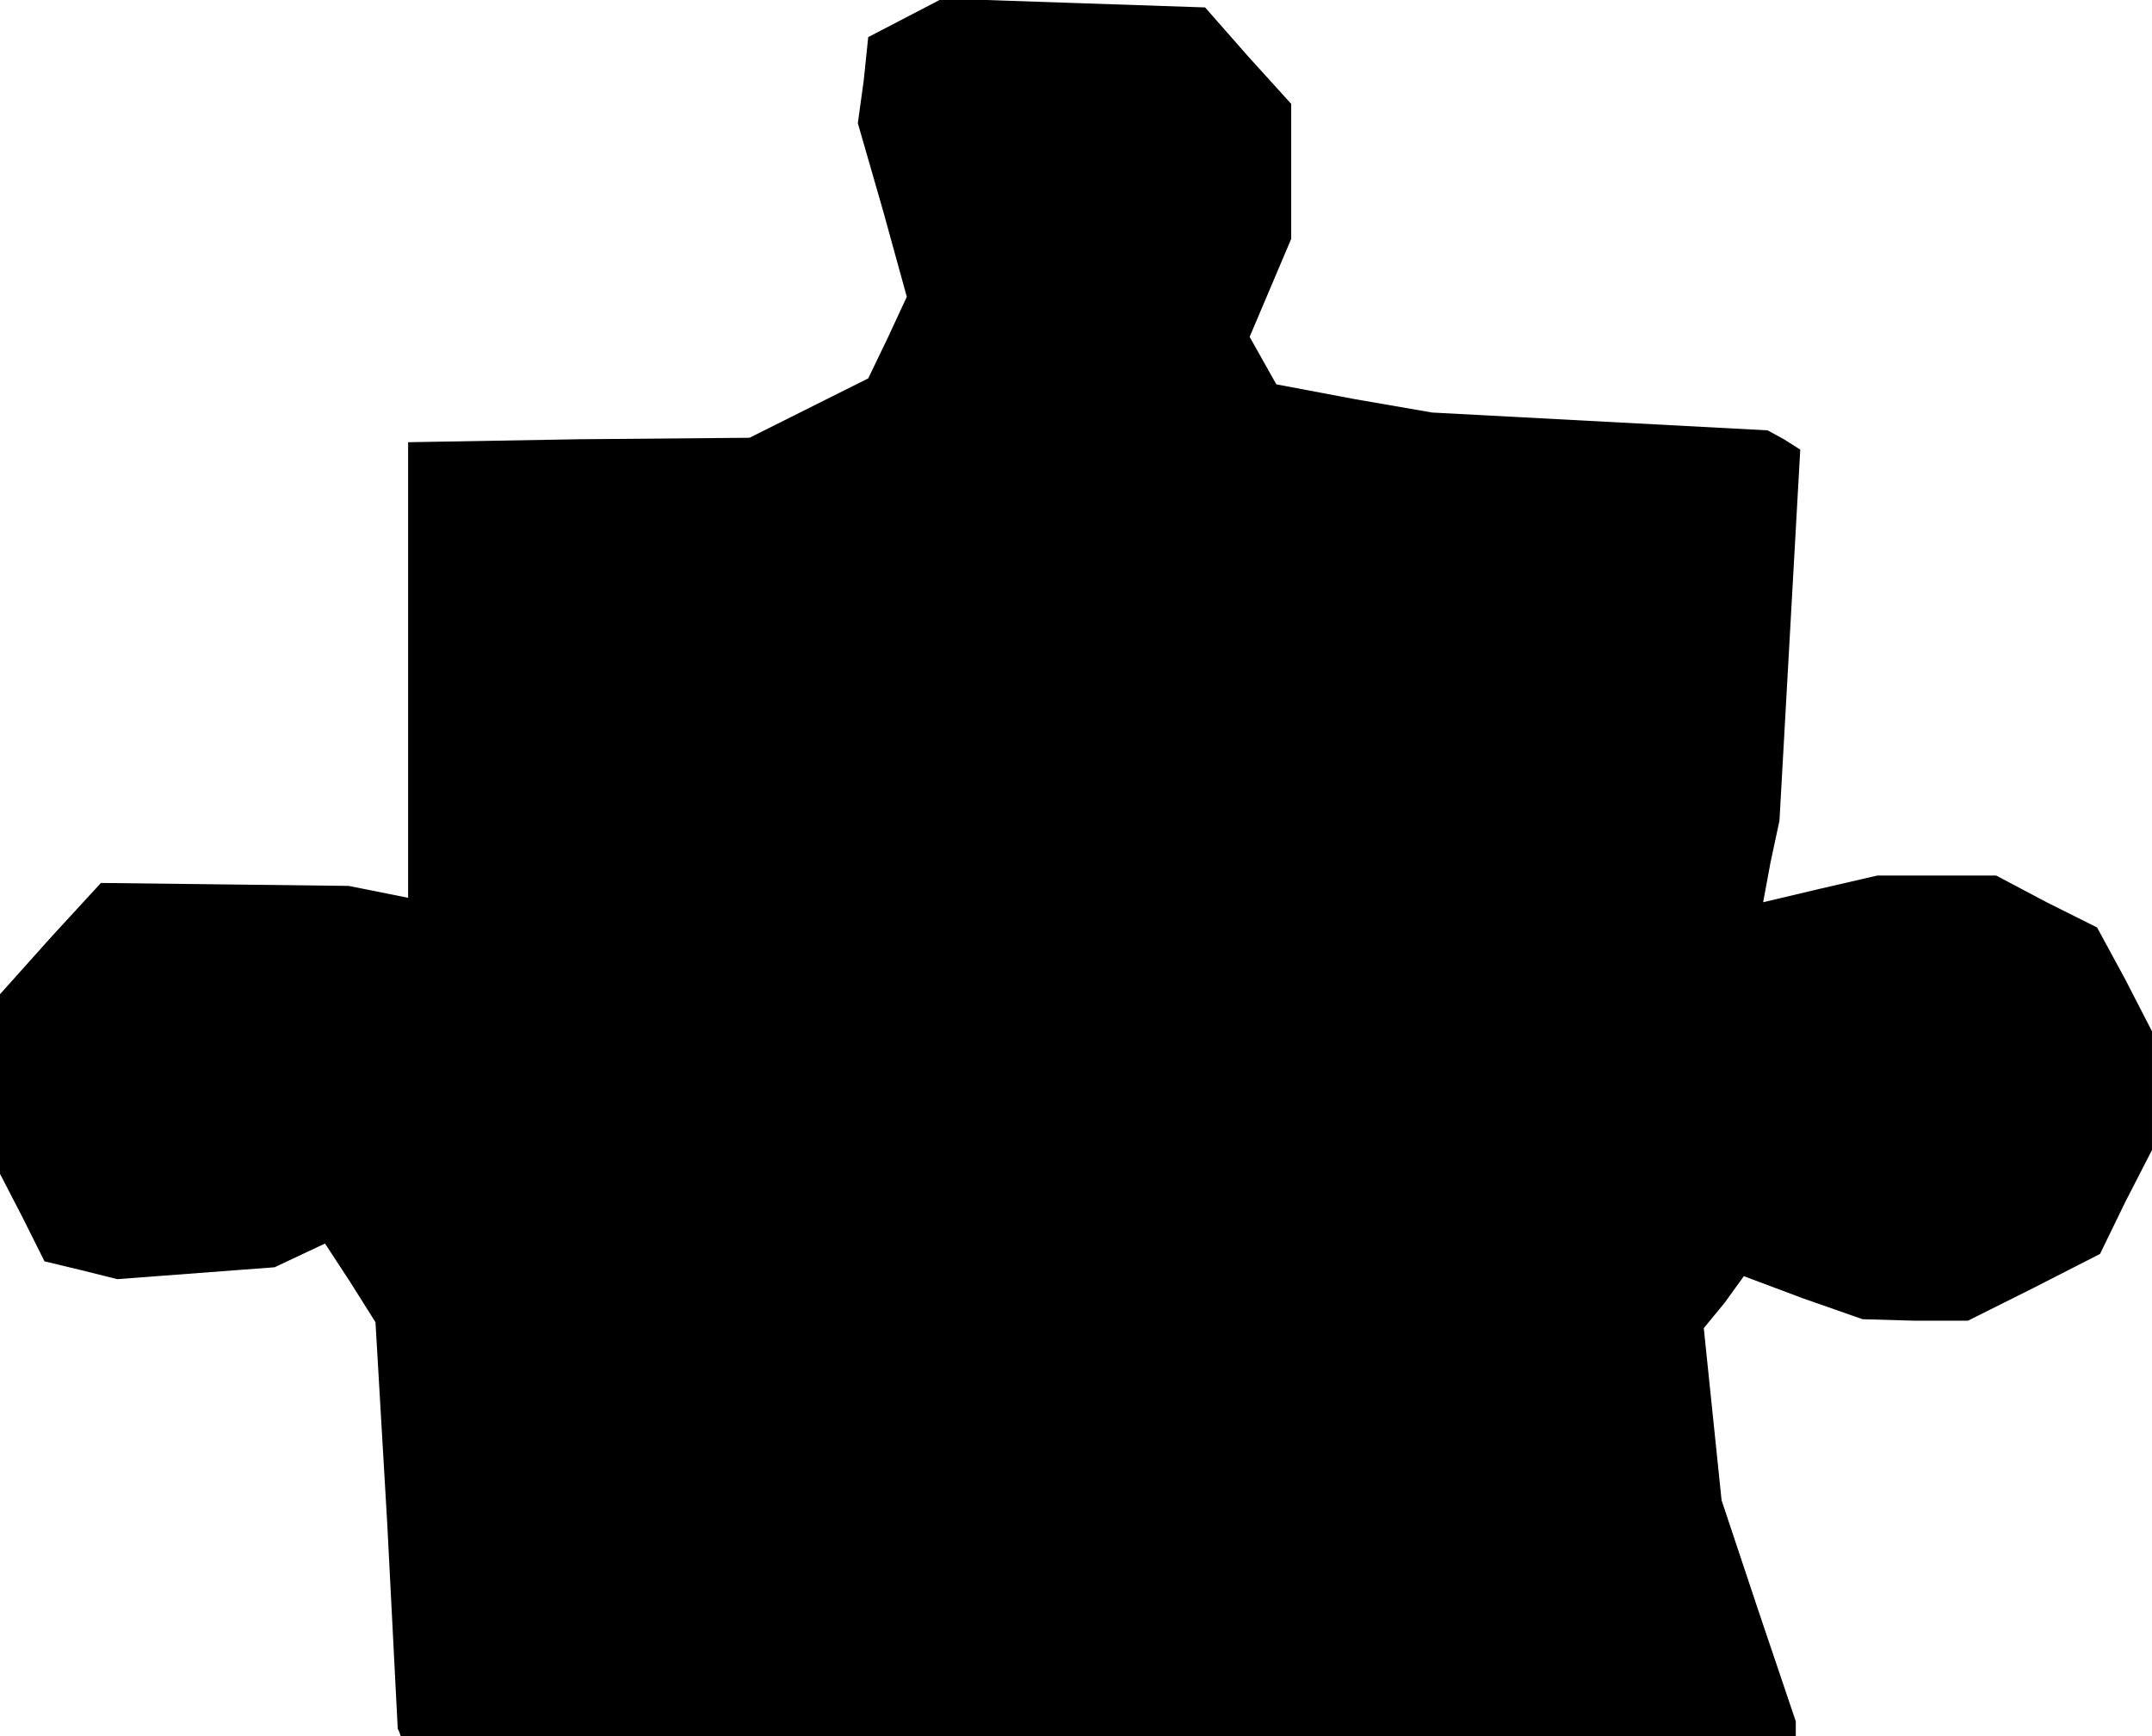 <?xml version="1.0" standalone="no"?>
<!DOCTYPE svg PUBLIC "-//W3C//DTD SVG 20010904//EN"
 "http://www.w3.org/TR/2001/REC-SVG-20010904/DTD/svg10.dtd">
<svg version="1.0" xmlns="http://www.w3.org/2000/svg"
 width="145pt" height="117pt" viewBox="0 0 145 117"
 preserveAspectRatio="xMidYMid meet">
<g transform="translate(0,117) scale(0.1,-0.1)"
fill="#000000" stroke="none">
<path d="M610 1158 l-25 -13 -3 -29 -4 -29 17 -59 16 -58 -13 -28 -13 -27 -40
-20 -40 -20 -115 -1 -115 -2 0 -153 0 -154 -20 4 -20 4 -83 1 -84 1 -34 -37
-34 -38 0 -60 0 -61 15 -29 15 -30 25 -6 24 -6 53 4 53 4 17 8 17 8 17 -26 17
-27 8 -137 7 -137 1 -2 1 -3 470 0 470 0 0 5 0 5 -25 74 -25 75 -6 58 -6 58
14 17 13 18 40 -15 40 -14 35 -1 36 0 44 22 45 23 17 35 18 35 0 40 0 40 -18
35 -19 35 -34 17 -34 18 -40 0 -40 0 -39 -9 -38 -9 5 27 6 28 7 125 7 125 -11
7 -11 6 -113 6 -113 6 -52 9 -53 10 -9 16 -9 16 14 33 14 33 0 46 0 45 -29 32
-29 33 -89 3 -88 3 -25 -13z"/>
</g>
</svg>
